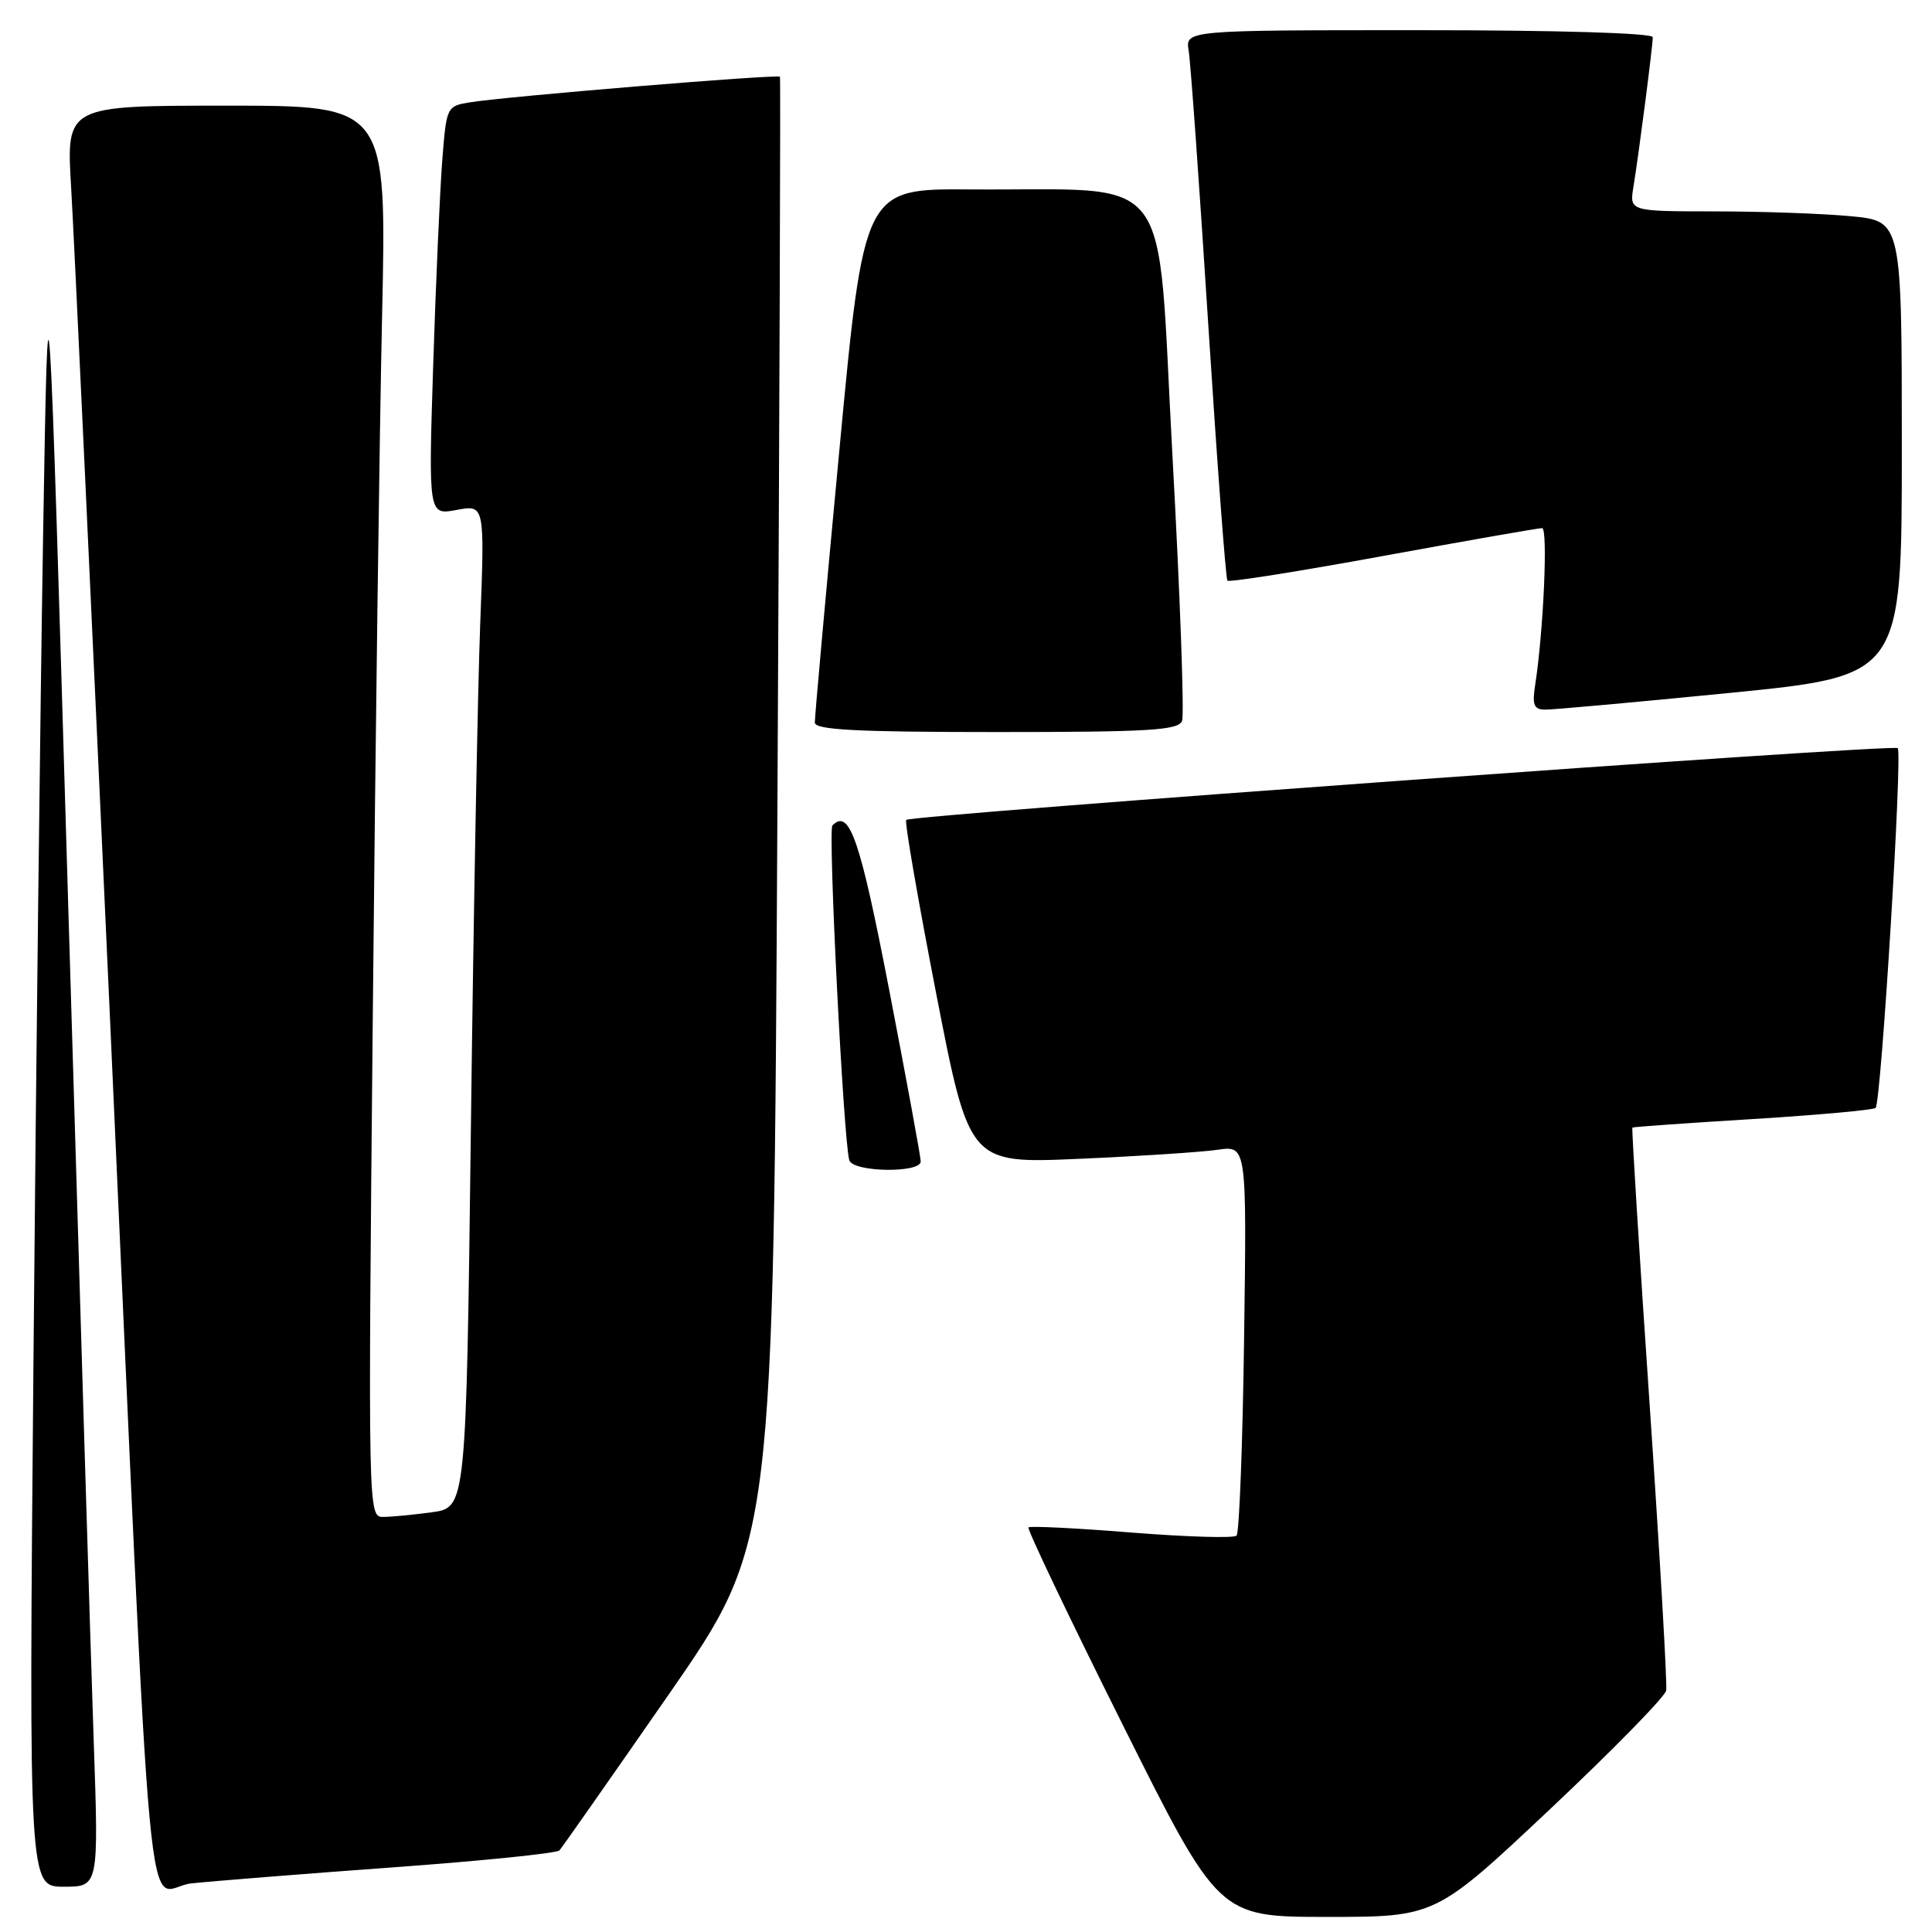 <?xml version="1.0" encoding="UTF-8" standalone="no"?>
<!DOCTYPE svg PUBLIC "-//W3C//DTD SVG 1.1//EN" "http://www.w3.org/Graphics/SVG/1.1/DTD/svg11.dtd" >
<svg xmlns="http://www.w3.org/2000/svg" xmlns:xlink="http://www.w3.org/1999/xlink" version="1.1" viewBox="0 0 256 256">
 <g >
 <path fill="currentColor"
d=" M 205.36 239.75 C 213.69 231.91 220.63 224.82 220.78 224.00 C 220.93 223.18 219.94 206.09 218.58 186.04 C 217.21 165.98 216.19 149.50 216.30 149.41 C 216.41 149.32 223.59 148.81 232.26 148.28 C 240.93 147.74 248.25 147.08 248.53 146.80 C 249.26 146.07 252.11 99.78 251.46 99.13 C 250.90 98.56 120.83 107.98 120.08 108.64 C 119.84 108.85 121.63 119.18 124.04 131.60 C 128.43 154.19 128.43 154.19 142.97 153.55 C 150.96 153.20 159.23 152.66 161.35 152.35 C 165.20 151.79 165.20 151.79 164.85 177.31 C 164.66 191.35 164.21 203.13 163.85 203.48 C 163.49 203.84 157.23 203.65 149.93 203.07 C 142.63 202.48 136.49 202.18 136.28 202.39 C 136.07 202.60 141.65 214.30 148.69 228.39 C 161.48 254.00 161.48 254.00 175.85 254.00 C 190.22 254.00 190.22 254.00 205.36 239.75 Z  M 12.42 230.75 C 12.05 220.16 10.55 170.78 9.07 121.00 C 6.39 30.50 6.39 30.50 5.71 71.00 C 5.34 93.28 4.76 142.66 4.43 180.75 C 3.82 250.00 3.82 250.00 8.45 250.00 C 13.08 250.00 13.08 250.00 12.42 230.75 Z  M 52.00 247.44 C 63.83 246.58 73.78 245.57 74.13 245.19 C 74.47 244.81 80.99 235.50 88.63 224.50 C 102.50 204.50 102.50 204.50 103.01 107.50 C 103.29 54.15 103.44 10.35 103.35 10.17 C 103.16 9.80 67.26 12.76 62.33 13.55 C 59.18 14.06 59.16 14.10 58.60 21.28 C 58.29 25.25 57.75 37.45 57.40 48.38 C 56.77 68.27 56.77 68.27 60.50 67.57 C 64.23 66.87 64.23 66.87 63.63 82.68 C 63.30 91.38 62.74 121.28 62.40 149.13 C 61.77 199.76 61.77 199.76 57.24 200.38 C 54.76 200.72 51.83 201.00 50.74 201.00 C 48.78 201.00 48.77 200.33 49.39 135.25 C 49.73 99.09 50.29 57.01 50.63 41.75 C 51.24 14.00 51.24 14.00 30.01 14.00 C 8.78 14.00 8.78 14.00 9.42 24.75 C 9.78 30.66 12.06 79.60 14.51 133.50 C 20.43 264.18 19.12 250.24 25.35 249.56 C 28.18 249.26 40.17 248.30 52.00 247.44 Z  M 122.00 153.90 C 122.00 153.29 120.13 143.13 117.85 131.31 C 113.95 111.12 112.57 107.10 110.30 109.37 C 109.69 109.97 111.78 151.34 112.54 153.75 C 113.04 155.33 122.00 155.47 122.00 153.90 Z  M 156.63 95.52 C 156.94 94.71 156.37 78.84 155.35 60.27 C 153.23 21.63 156.03 25.29 128.49 25.10 C 114.48 25.00 114.48 25.00 111.21 59.75 C 109.41 78.86 107.95 95.06 107.97 95.75 C 107.99 96.71 113.49 97.00 132.03 97.00 C 152.33 97.00 156.15 96.77 156.63 95.52 Z  M 229.25 91.81 C 252.00 89.55 252.00 89.55 252.00 59.42 C 252.00 29.29 252.00 29.29 245.25 28.65 C 241.54 28.30 233.42 28.01 227.20 28.01 C 215.91 28.00 215.91 28.00 216.44 24.75 C 217.15 20.42 219.00 6.10 219.00 4.93 C 219.00 4.38 206.40 4.00 188.03 4.00 C 157.05 4.00 157.05 4.00 157.51 6.75 C 157.76 8.26 158.93 24.57 160.10 43.00 C 161.28 61.43 162.42 76.70 162.64 76.94 C 162.86 77.18 172.14 75.71 183.27 73.67 C 194.40 71.63 203.88 69.97 204.34 69.98 C 205.13 70.00 204.52 83.64 203.42 90.75 C 203.00 93.39 203.25 94.01 204.70 94.03 C 205.69 94.05 216.74 93.05 229.25 91.81 Z "/>
</g>
</svg>